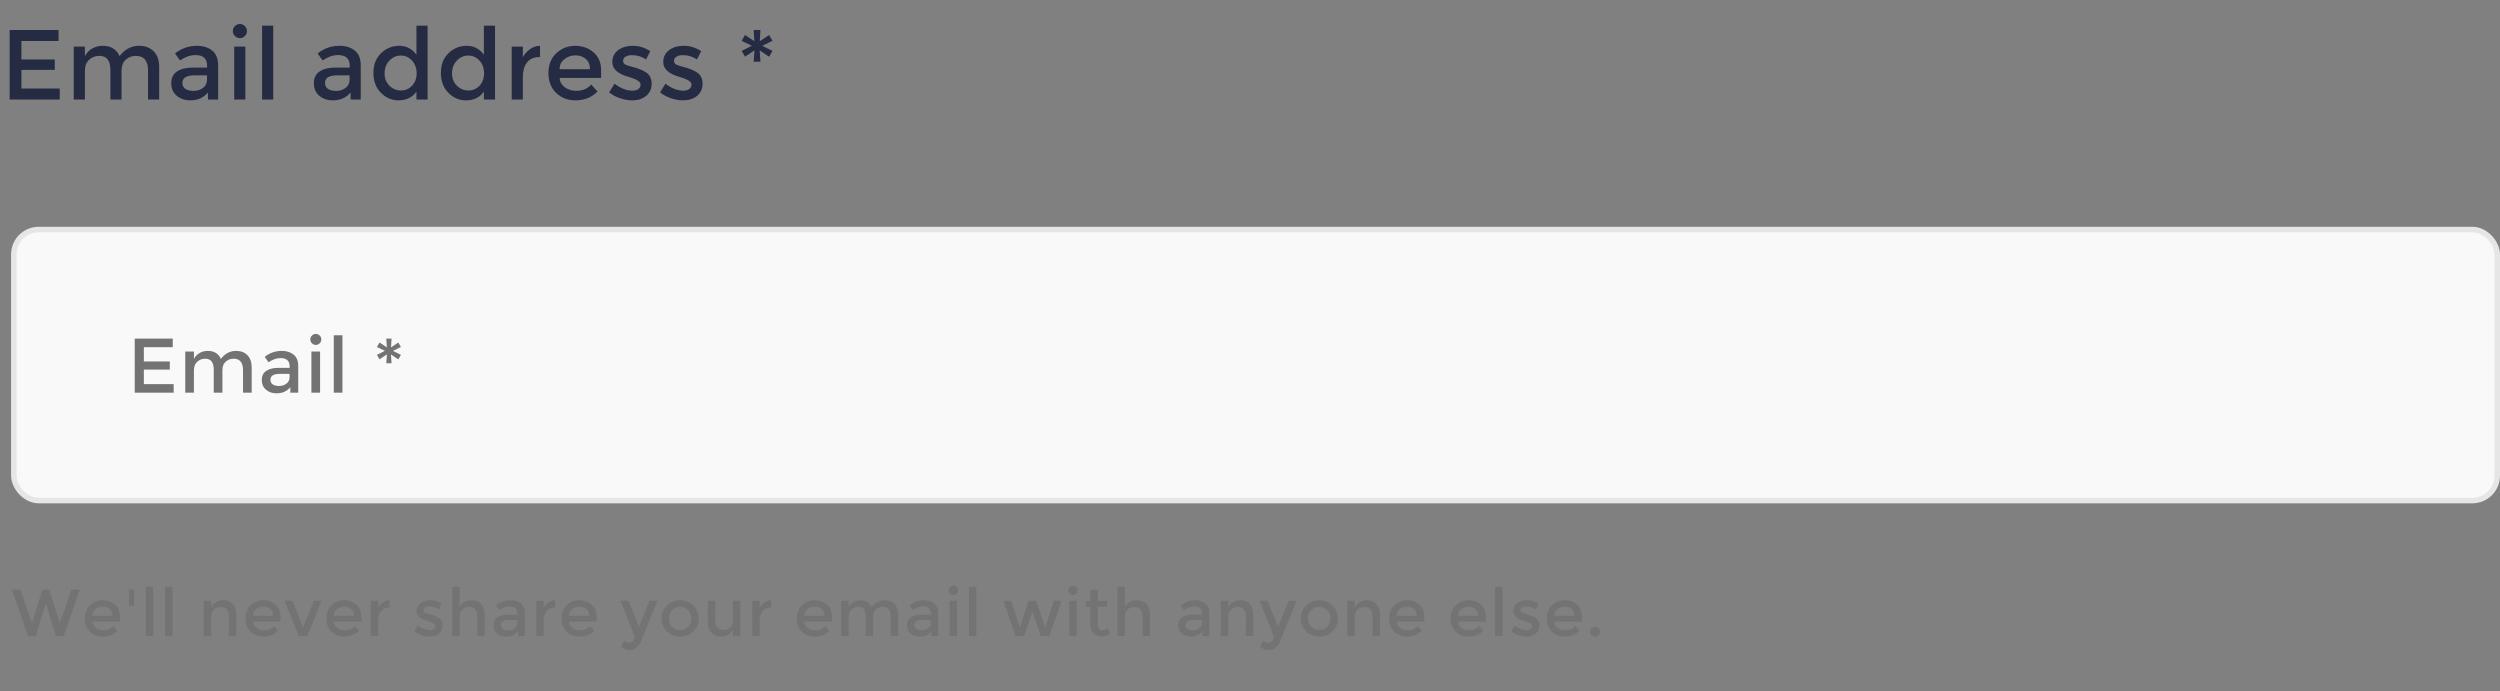 <svg width="452" height="125" viewBox="0 0 452 125" fill="none" xmlns="http://www.w3.org/2000/svg">
<rect x="0" y="0" width="452" height="125" fill="#808080" stroke="none"/>
<path d="M10.584 5.418V7.416H3.87V10.746H9.9V12.636H3.87V16.002H10.8V18H1.746V5.418H10.584ZM15.351 12.816V18H13.335V8.424H15.351V10.17C15.639 9.582 16.071 9.12 16.647 8.784C17.235 8.448 17.865 8.28 18.537 8.28C20.049 8.28 21.075 8.904 21.615 10.152C22.563 8.904 23.745 8.28 25.161 8.28C26.241 8.28 27.111 8.61 27.771 9.27C28.443 9.93 28.779 10.884 28.779 12.132V18H26.763V12.744C26.763 10.98 26.031 10.098 24.567 10.098C23.883 10.098 23.283 10.32 22.767 10.764C22.263 11.196 21.999 11.832 21.975 12.672V18H19.959V12.744C19.959 11.832 19.797 11.166 19.473 10.746C19.149 10.314 18.639 10.098 17.943 10.098C17.247 10.098 16.641 10.332 16.125 10.8C15.609 11.256 15.351 11.928 15.351 12.816ZM39.439 18H37.603V16.722C36.811 17.67 35.749 18.144 34.417 18.144C33.421 18.144 32.593 17.862 31.933 17.298C31.285 16.734 30.961 15.984 30.961 15.048C30.961 14.1 31.309 13.392 32.005 12.924C32.701 12.456 33.643 12.222 34.831 12.222H37.441V11.862C37.441 10.59 36.733 9.954 35.317 9.954C34.429 9.954 33.505 10.278 32.545 10.926L31.645 9.666C32.809 8.742 34.129 8.28 35.605 8.28C36.733 8.28 37.651 8.568 38.359 9.144C39.079 9.708 39.439 10.602 39.439 11.826V18ZM37.423 14.436V13.626H35.155C33.703 13.626 32.977 14.082 32.977 14.994C32.977 15.462 33.157 15.822 33.517 16.074C33.877 16.314 34.375 16.434 35.011 16.434C35.659 16.434 36.223 16.254 36.703 15.894C37.183 15.534 37.423 15.048 37.423 14.436ZM44.362 18H42.346V8.424H44.362V18ZM42.472 6.516C42.22 6.264 42.094 5.964 42.094 5.616C42.094 5.268 42.22 4.968 42.472 4.716C42.724 4.464 43.024 4.338 43.372 4.338C43.72 4.338 44.02 4.464 44.272 4.716C44.524 4.968 44.65 5.268 44.65 5.616C44.65 5.964 44.524 6.264 44.272 6.516C44.02 6.768 43.72 6.894 43.372 6.894C43.024 6.894 42.724 6.768 42.472 6.516ZM49.401 18H47.385V4.644H49.401V18ZM65.222 18H63.386V16.722C62.594 17.67 61.532 18.144 60.2 18.144C59.204 18.144 58.376 17.862 57.716 17.298C57.068 16.734 56.744 15.984 56.744 15.048C56.744 14.1 57.092 13.392 57.788 12.924C58.484 12.456 59.426 12.222 60.614 12.222H63.224V11.862C63.224 10.59 62.516 9.954 61.1 9.954C60.212 9.954 59.288 10.278 58.328 10.926L57.428 9.666C58.592 8.742 59.912 8.28 61.388 8.28C62.516 8.28 63.434 8.568 64.142 9.144C64.862 9.708 65.222 10.602 65.222 11.826V18ZM63.206 14.436V13.626H60.938C59.486 13.626 58.76 14.082 58.76 14.994C58.76 15.462 58.94 15.822 59.3 16.074C59.66 16.314 60.158 16.434 60.794 16.434C61.442 16.434 62.006 16.254 62.486 15.894C62.966 15.534 63.206 15.048 63.206 14.436ZM72.035 18.144C70.823 18.144 69.767 17.688 68.867 16.776C67.967 15.864 67.517 14.664 67.517 13.176C67.517 11.688 67.979 10.5 68.903 9.612C69.827 8.724 70.925 8.28 72.197 8.28C73.481 8.28 74.513 8.82 75.293 9.9V4.644H77.309V18H75.293V16.56C74.549 17.616 73.463 18.144 72.035 18.144ZM69.533 13.266C69.533 14.178 69.827 14.922 70.415 15.498C71.003 16.074 71.693 16.362 72.485 16.362C73.277 16.362 73.949 16.074 74.501 15.498C75.053 14.91 75.329 14.16 75.329 13.248C75.329 12.336 75.053 11.574 74.501 10.962C73.949 10.35 73.271 10.044 72.467 10.044C71.663 10.044 70.973 10.35 70.397 10.962C69.821 11.574 69.533 12.342 69.533 13.266ZM84.228 18.144C83.016 18.144 81.96 17.688 81.061 16.776C80.16 15.864 79.71 14.664 79.71 13.176C79.71 11.688 80.172 10.5 81.097 9.612C82.02 8.724 83.118 8.28 84.391 8.28C85.674 8.28 86.707 8.82 87.487 9.9V4.644H89.502V18H87.487V16.56C86.743 17.616 85.656 18.144 84.228 18.144ZM81.727 13.266C81.727 14.178 82.02 14.922 82.609 15.498C83.197 16.074 83.886 16.362 84.678 16.362C85.471 16.362 86.142 16.074 86.695 15.498C87.246 14.91 87.522 14.16 87.522 13.248C87.522 12.336 87.246 11.574 86.695 10.962C86.142 10.35 85.465 10.044 84.66 10.044C83.856 10.044 83.166 10.35 82.591 10.962C82.014 11.574 81.727 12.342 81.727 13.266ZM97.538 10.314C96.542 10.314 95.792 10.638 95.288 11.286C94.784 11.934 94.532 12.804 94.532 13.896V18H92.516V8.424H94.532V10.35C94.856 9.75 95.294 9.258 95.846 8.874C96.41 8.49 97.004 8.292 97.628 8.28L97.646 10.314C97.61 10.314 97.574 10.314 97.538 10.314ZM108.681 14.094H101.175C101.223 14.79 101.541 15.354 102.129 15.786C102.717 16.206 103.389 16.416 104.145 16.416C105.345 16.416 106.257 16.038 106.881 15.282L108.033 16.542C107.001 17.61 105.657 18.144 104.001 18.144C102.657 18.144 101.511 17.7 100.562 16.812C99.626 15.912 99.159 14.712 99.159 13.212C99.159 11.7 99.638 10.5 100.599 9.612C101.559 8.724 102.687 8.28 103.983 8.28C105.291 8.28 106.401 8.676 107.312 9.468C108.225 10.248 108.681 11.328 108.681 12.708V14.094ZM101.175 12.51H106.665C106.665 11.706 106.413 11.088 105.909 10.656C105.405 10.224 104.781 10.008 104.037 10.008C103.305 10.008 102.645 10.236 102.057 10.692C101.469 11.136 101.175 11.742 101.175 12.51ZM117.819 15.138C117.819 16.05 117.489 16.782 116.829 17.334C116.169 17.874 115.323 18.144 114.291 18.144C113.595 18.144 112.869 18.018 112.113 17.766C111.369 17.514 110.709 17.16 110.133 16.704L111.105 15.138C112.221 15.978 113.301 16.398 114.345 16.398C114.801 16.398 115.161 16.296 115.425 16.092C115.689 15.876 115.821 15.606 115.821 15.282C115.821 14.802 115.185 14.37 113.913 13.986C113.817 13.95 113.745 13.926 113.697 13.914C111.705 13.374 110.709 12.474 110.709 11.214C110.709 10.326 111.051 9.618 111.735 9.09C112.431 8.55 113.331 8.28 114.435 8.28C115.539 8.28 116.583 8.604 117.567 9.252L116.811 10.746C116.031 10.23 115.185 9.972 114.273 9.972C113.793 9.972 113.403 10.062 113.103 10.242C112.803 10.41 112.653 10.668 112.653 11.016C112.653 11.328 112.809 11.556 113.121 11.7C113.337 11.808 113.637 11.91 114.021 12.006C114.417 12.102 114.765 12.198 115.065 12.294C115.365 12.39 115.653 12.498 115.929 12.618C116.217 12.738 116.523 12.906 116.847 13.122C117.495 13.554 117.819 14.226 117.819 15.138ZM127.025 15.138C127.025 16.05 126.695 16.782 126.035 17.334C125.375 17.874 124.529 18.144 123.497 18.144C122.801 18.144 122.075 18.018 121.319 17.766C120.575 17.514 119.915 17.16 119.339 16.704L120.311 15.138C121.427 15.978 122.507 16.398 123.551 16.398C124.007 16.398 124.367 16.296 124.631 16.092C124.895 15.876 125.027 15.606 125.027 15.282C125.027 14.802 124.391 14.37 123.119 13.986C123.023 13.95 122.951 13.926 122.903 13.914C120.911 13.374 119.915 12.474 119.915 11.214C119.915 10.326 120.257 9.618 120.941 9.09C121.637 8.55 122.537 8.28 123.641 8.28C124.745 8.28 125.789 8.604 126.773 9.252L126.017 10.746C125.237 10.23 124.391 9.972 123.479 9.972C122.999 9.972 122.609 10.062 122.309 10.242C122.009 10.41 121.859 10.668 121.859 11.016C121.859 11.328 122.015 11.556 122.327 11.7C122.543 11.808 122.843 11.91 123.227 12.006C123.623 12.102 123.971 12.198 124.271 12.294C124.571 12.39 124.859 12.498 125.135 12.618C125.423 12.738 125.729 12.906 126.053 13.122C126.701 13.554 127.025 14.226 127.025 15.138ZM139.056 10.26L137.346 9.108L137.49 11.16H136.266L136.41 9.09L134.7 10.242L134.088 9.198L135.924 8.28L134.088 7.38L134.7 6.318L136.392 7.452L136.266 5.418H137.49L137.364 7.452L139.056 6.336L139.668 7.38L137.814 8.28L139.668 9.198L139.056 10.26Z" fill="#252B42"/>
<g clip-path="url(#clip0_688_2397)">
<rect x="2.5" y="41.5" width="449" height="49" rx="4.5" fill="#F9F9F9"/>
<rect x="2.5" y="41.5" width="449" height="49" rx="4.5" stroke="#E6E6E6"/>
<path d="M31.232 61.214V62.768H26.01V65.358H30.7V66.828H26.01V69.446H31.4V71H24.358V61.214H31.232ZM35.062 66.968V71H33.494V63.552H35.062V64.91C35.286 64.453 35.622 64.093 36.07 63.832C36.528 63.571 37.017 63.44 37.54 63.44C38.716 63.44 39.514 63.925 39.934 64.896C40.672 63.925 41.591 63.44 42.692 63.44C43.532 63.44 44.209 63.697 44.722 64.21C45.245 64.723 45.506 65.465 45.506 66.436V71H43.938V66.912C43.938 65.54 43.369 64.854 42.23 64.854C41.698 64.854 41.231 65.027 40.83 65.372C40.438 65.708 40.233 66.203 40.214 66.856V71H38.646V66.912C38.646 66.203 38.52 65.685 38.268 65.358C38.016 65.022 37.62 64.854 37.078 64.854C36.537 64.854 36.066 65.036 35.664 65.4C35.263 65.755 35.062 66.277 35.062 66.968ZM53.92 71H52.492V70.006C51.876 70.743 51.05 71.112 50.014 71.112C49.239 71.112 48.595 70.893 48.082 70.454C47.578 70.015 47.326 69.432 47.326 68.704C47.326 67.967 47.596 67.416 48.138 67.052C48.679 66.688 49.412 66.506 50.336 66.506H52.366V66.226C52.366 65.237 51.815 64.742 50.714 64.742C50.023 64.742 49.304 64.994 48.558 65.498L47.858 64.518C48.763 63.799 49.79 63.44 50.938 63.44C51.815 63.44 52.529 63.664 53.08 64.112C53.64 64.551 53.92 65.246 53.92 66.198V71ZM52.352 68.228V67.598H50.588C49.458 67.598 48.894 67.953 48.894 68.662C48.894 69.026 49.034 69.306 49.314 69.502C49.594 69.689 49.981 69.782 50.476 69.782C50.98 69.782 51.418 69.642 51.792 69.362C52.165 69.082 52.352 68.704 52.352 68.228ZM57.87 71H56.302V63.552H57.87V71ZM56.4 62.068C56.204 61.872 56.106 61.639 56.106 61.368C56.106 61.097 56.204 60.864 56.4 60.668C56.596 60.472 56.83 60.374 57.1 60.374C57.371 60.374 57.604 60.472 57.8 60.668C57.996 60.864 58.094 61.097 58.094 61.368C58.094 61.639 57.996 61.872 57.8 62.068C57.604 62.264 57.371 62.362 57.1 62.362C56.83 62.362 56.596 62.264 56.4 62.068ZM61.912 71H60.344V60.612H61.912V71ZM72.012 64.98L70.682 64.084L70.794 65.68H69.842L69.954 64.07L68.624 64.966L68.148 64.154L69.576 63.44L68.148 62.74L68.624 61.914L69.94 62.796L69.842 61.214H70.794L70.696 62.796L72.012 61.928L72.488 62.74L71.046 63.44L72.488 64.154L72.012 64.98Z" fill="#737373"/>
</g>
<path d="M5.78 112.648L7.652 106.612H8.924L10.796 112.648L12.908 106.612H14.432L11.504 115H10.1L8.336 109.252H8.24L6.476 115H5.072L2.144 106.612H3.668L5.78 112.648ZM21.686 112.396H16.682C16.714 112.86 16.926 113.236 17.318 113.524C17.71 113.804 18.158 113.944 18.662 113.944C19.462 113.944 20.07 113.692 20.486 113.188L21.254 114.028C20.566 114.74 19.67 115.096 18.566 115.096C17.67 115.096 16.906 114.8 16.274 114.208C15.65 113.608 15.338 112.808 15.338 111.808C15.338 110.8 15.658 110 16.298 109.408C16.938 108.816 17.69 108.52 18.554 108.52C19.426 108.52 20.166 108.784 20.774 109.312C21.382 109.832 21.686 110.552 21.686 111.472V112.396ZM16.682 111.34H20.342C20.342 110.804 20.174 110.392 19.838 110.104C19.502 109.816 19.086 109.672 18.59 109.672C18.102 109.672 17.662 109.824 17.27 110.128C16.878 110.424 16.682 110.828 16.682 111.34ZM23.316 109.564V106.612H24.252V109.564H23.316ZM27.697 115H26.353V106.096H27.697V115ZM31.19 115H29.846V106.096H31.19V115ZM38.176 111.544V115H36.832V108.616H38.176V109.78C38.392 109.388 38.688 109.08 39.064 108.856C39.448 108.632 39.86 108.52 40.3 108.52C41.02 108.52 41.6 108.74 42.04 109.18C42.488 109.62 42.712 110.256 42.712 111.088V115H41.368V111.496C41.368 110.32 40.88 109.732 39.904 109.732C39.44 109.732 39.036 109.888 38.692 110.2C38.348 110.504 38.176 110.952 38.176 111.544ZM50.73 112.396H45.726C45.758 112.86 45.97 113.236 46.362 113.524C46.754 113.804 47.202 113.944 47.706 113.944C48.506 113.944 49.114 113.692 49.53 113.188L50.298 114.028C49.61 114.74 48.714 115.096 47.61 115.096C46.714 115.096 45.95 114.8 45.318 114.208C44.694 113.608 44.382 112.808 44.382 111.808C44.382 110.8 44.702 110 45.342 109.408C45.982 108.816 46.734 108.52 47.598 108.52C48.47 108.52 49.21 108.784 49.818 109.312C50.426 109.832 50.73 110.552 50.73 111.472V112.396ZM45.726 111.34H49.386C49.386 110.804 49.218 110.392 48.882 110.104C48.546 109.816 48.13 109.672 47.634 109.672C47.146 109.672 46.706 109.824 46.314 110.128C45.922 110.424 45.726 110.828 45.726 111.34ZM54.03 115L51.462 108.616H52.854L54.798 113.44L56.742 108.616H58.134L55.566 115H54.03ZM65.345 112.396H60.341C60.373 112.86 60.585 113.236 60.977 113.524C61.369 113.804 61.817 113.944 62.321 113.944C63.121 113.944 63.729 113.692 64.145 113.188L64.913 114.028C64.225 114.74 63.329 115.096 62.225 115.096C61.329 115.096 60.565 114.8 59.933 114.208C59.309 113.608 58.997 112.808 58.997 111.808C58.997 110.8 59.317 110 59.957 109.408C60.597 108.816 61.349 108.52 62.213 108.52C63.085 108.52 63.825 108.784 64.433 109.312C65.041 109.832 65.345 110.552 65.345 111.472V112.396ZM60.341 111.34H64.001C64.001 110.804 63.833 110.392 63.497 110.104C63.161 109.816 62.745 109.672 62.249 109.672C61.761 109.672 61.321 109.824 60.929 110.128C60.537 110.424 60.341 110.828 60.341 111.34ZM70.371 109.876C69.707 109.876 69.207 110.092 68.871 110.524C68.535 110.956 68.367 111.536 68.367 112.264V115H67.023V108.616H68.367V109.9C68.583 109.5 68.875 109.172 69.243 108.916C69.619 108.66 70.015 108.528 70.431 108.52L70.443 109.876C70.419 109.876 70.395 109.876 70.371 109.876ZM80.033 113.092C80.033 113.7 79.813 114.188 79.373 114.556C78.933 114.916 78.369 115.096 77.681 115.096C77.217 115.096 76.733 115.012 76.229 114.844C75.733 114.676 75.293 114.44 74.909 114.136L75.557 113.092C76.301 113.652 77.021 113.932 77.717 113.932C78.021 113.932 78.261 113.864 78.437 113.728C78.613 113.584 78.701 113.404 78.701 113.188C78.701 112.868 78.277 112.58 77.429 112.324C77.365 112.3 77.317 112.284 77.285 112.276C75.957 111.916 75.293 111.316 75.293 110.476C75.293 109.884 75.521 109.412 75.977 109.06C76.441 108.7 77.041 108.52 77.777 108.52C78.513 108.52 79.209 108.736 79.865 109.168L79.361 110.164C78.841 109.82 78.277 109.648 77.669 109.648C77.349 109.648 77.089 109.708 76.889 109.828C76.689 109.94 76.589 110.112 76.589 110.344C76.589 110.552 76.693 110.704 76.901 110.8C77.045 110.872 77.245 110.94 77.501 111.004C77.765 111.068 77.997 111.132 78.197 111.196C78.397 111.26 78.589 111.332 78.773 111.412C78.965 111.492 79.169 111.604 79.385 111.748C79.817 112.036 80.033 112.484 80.033 113.092ZM83.1 111.544V115H81.756V106.108H83.1V109.78C83.292 109.388 83.58 109.08 83.964 108.856C84.356 108.632 84.776 108.52 85.224 108.52C85.944 108.52 86.524 108.74 86.964 109.18C87.412 109.62 87.636 110.256 87.636 111.088V115H86.292V111.496C86.292 110.32 85.804 109.732 84.828 109.732C84.364 109.732 83.96 109.888 83.616 110.2C83.272 110.504 83.1 110.952 83.1 111.544ZM94.885 115H93.661V114.148C93.133 114.78 92.425 115.096 91.537 115.096C90.873 115.096 90.321 114.908 89.881 114.532C89.449 114.156 89.233 113.656 89.233 113.032C89.233 112.4 89.465 111.928 89.929 111.616C90.393 111.304 91.021 111.148 91.813 111.148H93.553V110.908C93.553 110.06 93.081 109.636 92.137 109.636C91.545 109.636 90.929 109.852 90.289 110.284L89.689 109.444C90.465 108.828 91.345 108.52 92.329 108.52C93.081 108.52 93.693 108.712 94.165 109.096C94.645 109.472 94.885 110.068 94.885 110.884V115ZM93.541 112.624V112.084H92.029C91.061 112.084 90.577 112.388 90.577 112.996C90.577 113.308 90.697 113.548 90.937 113.716C91.177 113.876 91.509 113.956 91.933 113.956C92.365 113.956 92.741 113.836 93.061 113.596C93.381 113.356 93.541 113.032 93.541 112.624ZM100.304 109.876C99.64 109.876 99.14 110.092 98.804 110.524C98.468 110.956 98.3 111.536 98.3 112.264V115H96.956V108.616H98.3V109.9C98.516 109.5 98.808 109.172 99.176 108.916C99.552 108.66 99.948 108.528 100.364 108.52L100.376 109.876C100.352 109.876 100.328 109.876 100.304 109.876ZM107.866 112.396H102.862C102.894 112.86 103.106 113.236 103.498 113.524C103.89 113.804 104.338 113.944 104.842 113.944C105.642 113.944 106.25 113.692 106.666 113.188L107.434 114.028C106.746 114.74 105.85 115.096 104.746 115.096C103.85 115.096 103.086 114.8 102.454 114.208C101.83 113.608 101.518 112.808 101.518 111.808C101.518 110.8 101.838 110 102.478 109.408C103.118 108.816 103.87 108.52 104.734 108.52C105.606 108.52 106.346 108.784 106.954 109.312C107.562 109.832 107.866 110.552 107.866 111.472V112.396ZM102.862 111.34H106.522C106.522 110.804 106.354 110.392 106.018 110.104C105.682 109.816 105.266 109.672 104.77 109.672C104.282 109.672 103.842 109.824 103.45 110.128C103.058 110.424 102.862 110.828 102.862 111.34ZM113.841 117.544C113.257 117.544 112.729 117.332 112.257 116.908L112.869 115.816C113.149 116.08 113.437 116.212 113.733 116.212C114.037 116.212 114.281 116.104 114.465 115.888C114.657 115.672 114.753 115.436 114.753 115.18C114.753 115.068 113.893 112.88 112.173 108.616H113.613L115.521 113.32L117.429 108.616H118.869L115.773 116.2C115.589 116.616 115.325 116.944 114.981 117.184C114.637 117.424 114.257 117.544 113.841 117.544ZM121.51 113.32C121.894 113.704 122.378 113.896 122.962 113.896C123.546 113.896 124.026 113.704 124.402 113.32C124.786 112.928 124.978 112.424 124.978 111.808C124.978 111.192 124.786 110.692 124.402 110.308C124.026 109.916 123.546 109.72 122.962 109.72C122.378 109.72 121.894 109.916 121.51 110.308C121.134 110.692 120.946 111.192 120.946 111.808C120.946 112.424 121.134 112.928 121.51 113.32ZM125.362 114.148C124.722 114.78 123.922 115.096 122.962 115.096C122.002 115.096 121.202 114.78 120.562 114.148C119.922 113.508 119.602 112.728 119.602 111.808C119.602 110.888 119.922 110.112 120.562 109.48C121.202 108.84 122.002 108.52 122.962 108.52C123.922 108.52 124.722 108.84 125.362 109.48C126.002 110.112 126.322 110.888 126.322 111.808C126.322 112.728 126.002 113.508 125.362 114.148ZM132.514 112.072V108.616H133.858V115H132.514V113.836C132.298 114.228 131.998 114.536 131.614 114.76C131.238 114.984 130.83 115.096 130.39 115.096C129.67 115.096 129.086 114.876 128.638 114.436C128.198 113.996 127.978 113.36 127.978 112.528V108.616H129.322V112.12C129.322 113.296 129.81 113.884 130.786 113.884C131.25 113.884 131.654 113.732 131.998 113.428C132.342 113.116 132.514 112.664 132.514 112.072ZM139.356 109.876C138.692 109.876 138.192 110.092 137.856 110.524C137.52 110.956 137.352 111.536 137.352 112.264V115H136.008V108.616H137.352V109.9C137.568 109.5 137.86 109.172 138.228 108.916C138.604 108.66 139 108.528 139.416 108.52L139.428 109.876C139.404 109.876 139.38 109.876 139.356 109.876ZM150.41 112.396H145.406C145.438 112.86 145.65 113.236 146.042 113.524C146.434 113.804 146.882 113.944 147.386 113.944C148.186 113.944 148.794 113.692 149.21 113.188L149.978 114.028C149.29 114.74 148.394 115.096 147.29 115.096C146.394 115.096 145.63 114.8 144.998 114.208C144.374 113.608 144.062 112.808 144.062 111.808C144.062 110.8 144.382 110 145.022 109.408C145.662 108.816 146.414 108.52 147.278 108.52C148.15 108.52 148.89 108.784 149.498 109.312C150.106 109.832 150.41 110.552 150.41 111.472V112.396ZM145.406 111.34H149.066C149.066 110.804 148.898 110.392 148.562 110.104C148.226 109.816 147.81 109.672 147.314 109.672C146.826 109.672 146.386 109.824 145.994 110.128C145.602 110.424 145.406 110.828 145.406 111.34ZM153.432 111.544V115H152.088V108.616H153.432V109.78C153.624 109.388 153.912 109.08 154.296 108.856C154.688 108.632 155.108 108.52 155.556 108.52C156.564 108.52 157.248 108.936 157.608 109.768C158.24 108.936 159.028 108.52 159.972 108.52C160.692 108.52 161.272 108.74 161.712 109.18C162.16 109.62 162.384 110.256 162.384 111.088V115H161.04V111.496C161.04 110.32 160.552 109.732 159.576 109.732C159.12 109.732 158.72 109.88 158.376 110.176C158.04 110.464 157.864 110.888 157.848 111.448V115H156.504V111.496C156.504 110.888 156.396 110.444 156.18 110.164C155.964 109.876 155.624 109.732 155.16 109.732C154.696 109.732 154.292 109.888 153.948 110.2C153.604 110.504 153.432 110.952 153.432 111.544ZM169.624 115H168.4V114.148C167.872 114.78 167.164 115.096 166.276 115.096C165.612 115.096 165.06 114.908 164.62 114.532C164.188 114.156 163.972 113.656 163.972 113.032C163.972 112.4 164.204 111.928 164.668 111.616C165.132 111.304 165.76 111.148 166.552 111.148H168.292V110.908C168.292 110.06 167.82 109.636 166.876 109.636C166.284 109.636 165.668 109.852 165.028 110.284L164.428 109.444C165.204 108.828 166.084 108.52 167.068 108.52C167.82 108.52 168.432 108.712 168.904 109.096C169.384 109.472 169.624 110.068 169.624 110.884V115ZM168.28 112.624V112.084H166.768C165.8 112.084 165.316 112.388 165.316 112.996C165.316 113.308 165.436 113.548 165.676 113.716C165.916 113.876 166.248 113.956 166.672 113.956C167.104 113.956 167.48 113.836 167.8 113.596C168.12 113.356 168.28 113.032 168.28 112.624ZM173.039 115H171.695V108.616H173.039V115ZM171.779 107.344C171.611 107.176 171.527 106.976 171.527 106.744C171.527 106.512 171.611 106.312 171.779 106.144C171.947 105.976 172.147 105.892 172.379 105.892C172.611 105.892 172.811 105.976 172.979 106.144C173.147 106.312 173.231 106.512 173.231 106.744C173.231 106.976 173.147 107.176 172.979 107.344C172.811 107.512 172.611 107.596 172.379 107.596C172.147 107.596 171.947 107.512 171.779 107.344ZM176.532 115H175.188V106.096H176.532V115ZM185.162 115H183.626L181.418 108.616H182.81L184.394 113.44L185.978 108.616H187.37L188.954 113.44L190.538 108.616H191.93L189.722 115H188.186L186.674 110.632L185.162 115ZM194.664 115H193.32V108.616H194.664V115ZM193.404 107.344C193.236 107.176 193.152 106.976 193.152 106.744C193.152 106.512 193.236 106.312 193.404 106.144C193.572 105.976 193.772 105.892 194.004 105.892C194.236 105.892 194.436 105.976 194.604 106.144C194.772 106.312 194.856 106.512 194.856 106.744C194.856 106.976 194.772 107.176 194.604 107.344C194.436 107.512 194.236 107.596 194.004 107.596C193.772 107.596 193.572 107.512 193.404 107.344ZM198.469 109.696V112.936C198.469 113.24 198.549 113.484 198.709 113.668C198.869 113.844 199.093 113.932 199.381 113.932C199.669 113.932 199.945 113.792 200.209 113.512L200.761 114.46C200.289 114.884 199.765 115.096 199.189 115.096C198.621 115.096 198.133 114.9 197.725 114.508C197.325 114.108 197.125 113.572 197.125 112.9V109.696H196.321V108.616H197.125V106.612H198.469V108.616H200.149V109.696H198.469ZM203.372 111.544V115H202.028V106.108H203.372V109.78C203.564 109.388 203.852 109.08 204.236 108.856C204.628 108.632 205.048 108.52 205.496 108.52C206.216 108.52 206.796 108.74 207.236 109.18C207.684 109.62 207.908 110.256 207.908 111.088V115H206.564V111.496C206.564 110.32 206.076 109.732 205.1 109.732C204.636 109.732 204.232 109.888 203.888 110.2C203.544 110.504 203.372 110.952 203.372 111.544ZM218.651 115H217.427V114.148C216.899 114.78 216.191 115.096 215.303 115.096C214.639 115.096 214.087 114.908 213.647 114.532C213.215 114.156 212.999 113.656 212.999 113.032C212.999 112.4 213.231 111.928 213.695 111.616C214.159 111.304 214.787 111.148 215.579 111.148H217.319V110.908C217.319 110.06 216.847 109.636 215.903 109.636C215.311 109.636 214.695 109.852 214.055 110.284L213.455 109.444C214.231 108.828 215.111 108.52 216.095 108.52C216.847 108.52 217.459 108.712 217.931 109.096C218.411 109.472 218.651 110.068 218.651 110.884V115ZM217.307 112.624V112.084H215.795C214.827 112.084 214.343 112.388 214.343 112.996C214.343 113.308 214.463 113.548 214.703 113.716C214.943 113.876 215.275 113.956 215.699 113.956C216.131 113.956 216.507 113.836 216.827 113.596C217.147 113.356 217.307 113.032 217.307 112.624ZM222.066 111.544V115H220.722V108.616H222.066V109.78C222.282 109.388 222.578 109.08 222.954 108.856C223.338 108.632 223.75 108.52 224.19 108.52C224.91 108.52 225.49 108.74 225.93 109.18C226.378 109.62 226.602 110.256 226.602 111.088V115H225.258V111.496C225.258 110.32 224.77 109.732 223.794 109.732C223.33 109.732 222.926 109.888 222.582 110.2C222.238 110.504 222.066 110.952 222.066 111.544ZM229.402 117.544C228.818 117.544 228.29 117.332 227.818 116.908L228.43 115.816C228.71 116.08 228.998 116.212 229.294 116.212C229.598 116.212 229.842 116.104 230.026 115.888C230.218 115.672 230.314 115.436 230.314 115.18C230.314 115.068 229.454 112.88 227.734 108.616H229.174L231.082 113.32L232.99 108.616H234.43L231.334 116.2C231.15 116.616 230.886 116.944 230.542 117.184C230.198 117.424 229.818 117.544 229.402 117.544ZM237.071 113.32C237.455 113.704 237.939 113.896 238.523 113.896C239.107 113.896 239.587 113.704 239.963 113.32C240.347 112.928 240.539 112.424 240.539 111.808C240.539 111.192 240.347 110.692 239.963 110.308C239.587 109.916 239.107 109.72 238.523 109.72C237.939 109.72 237.455 109.916 237.071 110.308C236.695 110.692 236.507 111.192 236.507 111.808C236.507 112.424 236.695 112.928 237.071 113.32ZM240.923 114.148C240.283 114.78 239.483 115.096 238.523 115.096C237.563 115.096 236.763 114.78 236.123 114.148C235.483 113.508 235.163 112.728 235.163 111.808C235.163 110.888 235.483 110.112 236.123 109.48C236.763 108.84 237.563 108.52 238.523 108.52C239.483 108.52 240.283 108.84 240.923 109.48C241.563 110.112 241.883 110.888 241.883 111.808C241.883 112.728 241.563 113.508 240.923 114.148ZM244.955 111.544V115H243.611V108.616H244.955V109.78C245.171 109.388 245.467 109.08 245.843 108.856C246.227 108.632 246.639 108.52 247.079 108.52C247.799 108.52 248.379 108.74 248.819 109.18C249.267 109.62 249.491 110.256 249.491 111.088V115H248.147V111.496C248.147 110.32 247.659 109.732 246.683 109.732C246.219 109.732 245.815 109.888 245.471 110.2C245.127 110.504 244.955 110.952 244.955 111.544ZM257.509 112.396H252.505C252.537 112.86 252.749 113.236 253.141 113.524C253.533 113.804 253.981 113.944 254.485 113.944C255.285 113.944 255.893 113.692 256.309 113.188L257.077 114.028C256.389 114.74 255.493 115.096 254.389 115.096C253.493 115.096 252.729 114.8 252.097 114.208C251.473 113.608 251.161 112.808 251.161 111.808C251.161 110.8 251.481 110 252.121 109.408C252.761 108.816 253.513 108.52 254.377 108.52C255.249 108.52 255.989 108.784 256.597 109.312C257.205 109.832 257.509 110.552 257.509 111.472V112.396ZM252.505 111.34H256.165C256.165 110.804 255.997 110.392 255.661 110.104C255.325 109.816 254.909 109.672 254.413 109.672C253.925 109.672 253.485 109.824 253.093 110.128C252.701 110.424 252.505 110.828 252.505 111.34ZM268.62 112.396H263.616C263.648 112.86 263.86 113.236 264.252 113.524C264.644 113.804 265.092 113.944 265.596 113.944C266.396 113.944 267.004 113.692 267.42 113.188L268.188 114.028C267.5 114.74 266.604 115.096 265.5 115.096C264.604 115.096 263.84 114.8 263.208 114.208C262.584 113.608 262.272 112.808 262.272 111.808C262.272 110.8 262.592 110 263.232 109.408C263.872 108.816 264.624 108.52 265.488 108.52C266.36 108.52 267.1 108.784 267.708 109.312C268.316 109.832 268.62 110.552 268.62 111.472V112.396ZM263.616 111.34H267.276C267.276 110.804 267.108 110.392 266.772 110.104C266.436 109.816 266.02 109.672 265.524 109.672C265.036 109.672 264.596 109.824 264.204 110.128C263.812 110.424 263.616 110.828 263.616 111.34ZM271.642 115H270.298V106.096H271.642V115ZM278.339 113.092C278.339 113.7 278.119 114.188 277.679 114.556C277.239 114.916 276.675 115.096 275.987 115.096C275.523 115.096 275.039 115.012 274.535 114.844C274.039 114.676 273.599 114.44 273.215 114.136L273.863 113.092C274.607 113.652 275.327 113.932 276.023 113.932C276.327 113.932 276.567 113.864 276.743 113.728C276.919 113.584 277.007 113.404 277.007 113.188C277.007 112.868 276.583 112.58 275.735 112.324C275.671 112.3 275.623 112.284 275.591 112.276C274.263 111.916 273.599 111.316 273.599 110.476C273.599 109.884 273.827 109.412 274.283 109.06C274.747 108.7 275.347 108.52 276.083 108.52C276.819 108.52 277.515 108.736 278.171 109.168L277.667 110.164C277.147 109.82 276.583 109.648 275.975 109.648C275.655 109.648 275.395 109.708 275.195 109.828C274.995 109.94 274.895 110.112 274.895 110.344C274.895 110.552 274.999 110.704 275.207 110.8C275.351 110.872 275.551 110.94 275.807 111.004C276.071 111.068 276.303 111.132 276.503 111.196C276.703 111.26 276.895 111.332 277.079 111.412C277.271 111.492 277.475 111.604 277.691 111.748C278.123 112.036 278.339 112.484 278.339 113.092ZM286.001 112.396H280.997C281.029 112.86 281.241 113.236 281.633 113.524C282.025 113.804 282.473 113.944 282.977 113.944C283.777 113.944 284.385 113.692 284.801 113.188L285.569 114.028C284.881 114.74 283.985 115.096 282.881 115.096C281.985 115.096 281.221 114.8 280.589 114.208C279.965 113.608 279.653 112.808 279.653 111.808C279.653 110.8 279.973 110 280.613 109.408C281.253 108.816 282.005 108.52 282.869 108.52C283.741 108.52 284.481 108.784 285.089 109.312C285.697 109.832 286.001 110.552 286.001 111.472V112.396ZM280.997 111.34H284.657C284.657 110.804 284.489 110.392 284.153 110.104C283.817 109.816 283.401 109.672 282.905 109.672C282.417 109.672 281.977 109.824 281.585 110.128C281.193 110.424 280.997 110.828 280.997 111.34ZM287.751 114.832C287.583 114.656 287.499 114.444 287.499 114.196C287.499 113.948 287.583 113.74 287.751 113.572C287.927 113.396 288.139 113.308 288.387 113.308C288.635 113.308 288.847 113.396 289.023 113.572C289.199 113.74 289.287 113.948 289.287 114.196C289.287 114.444 289.199 114.656 289.023 114.832C288.847 115.008 288.635 115.096 288.387 115.096C288.139 115.096 287.927 115.008 287.751 114.832Z" fill="#737373"/>
<defs>
<clipPath id="clip0_688_2397">
<rect width="450" height="50" fill="white" transform="translate(2 41)"/>
</clipPath>
</defs>
</svg>
